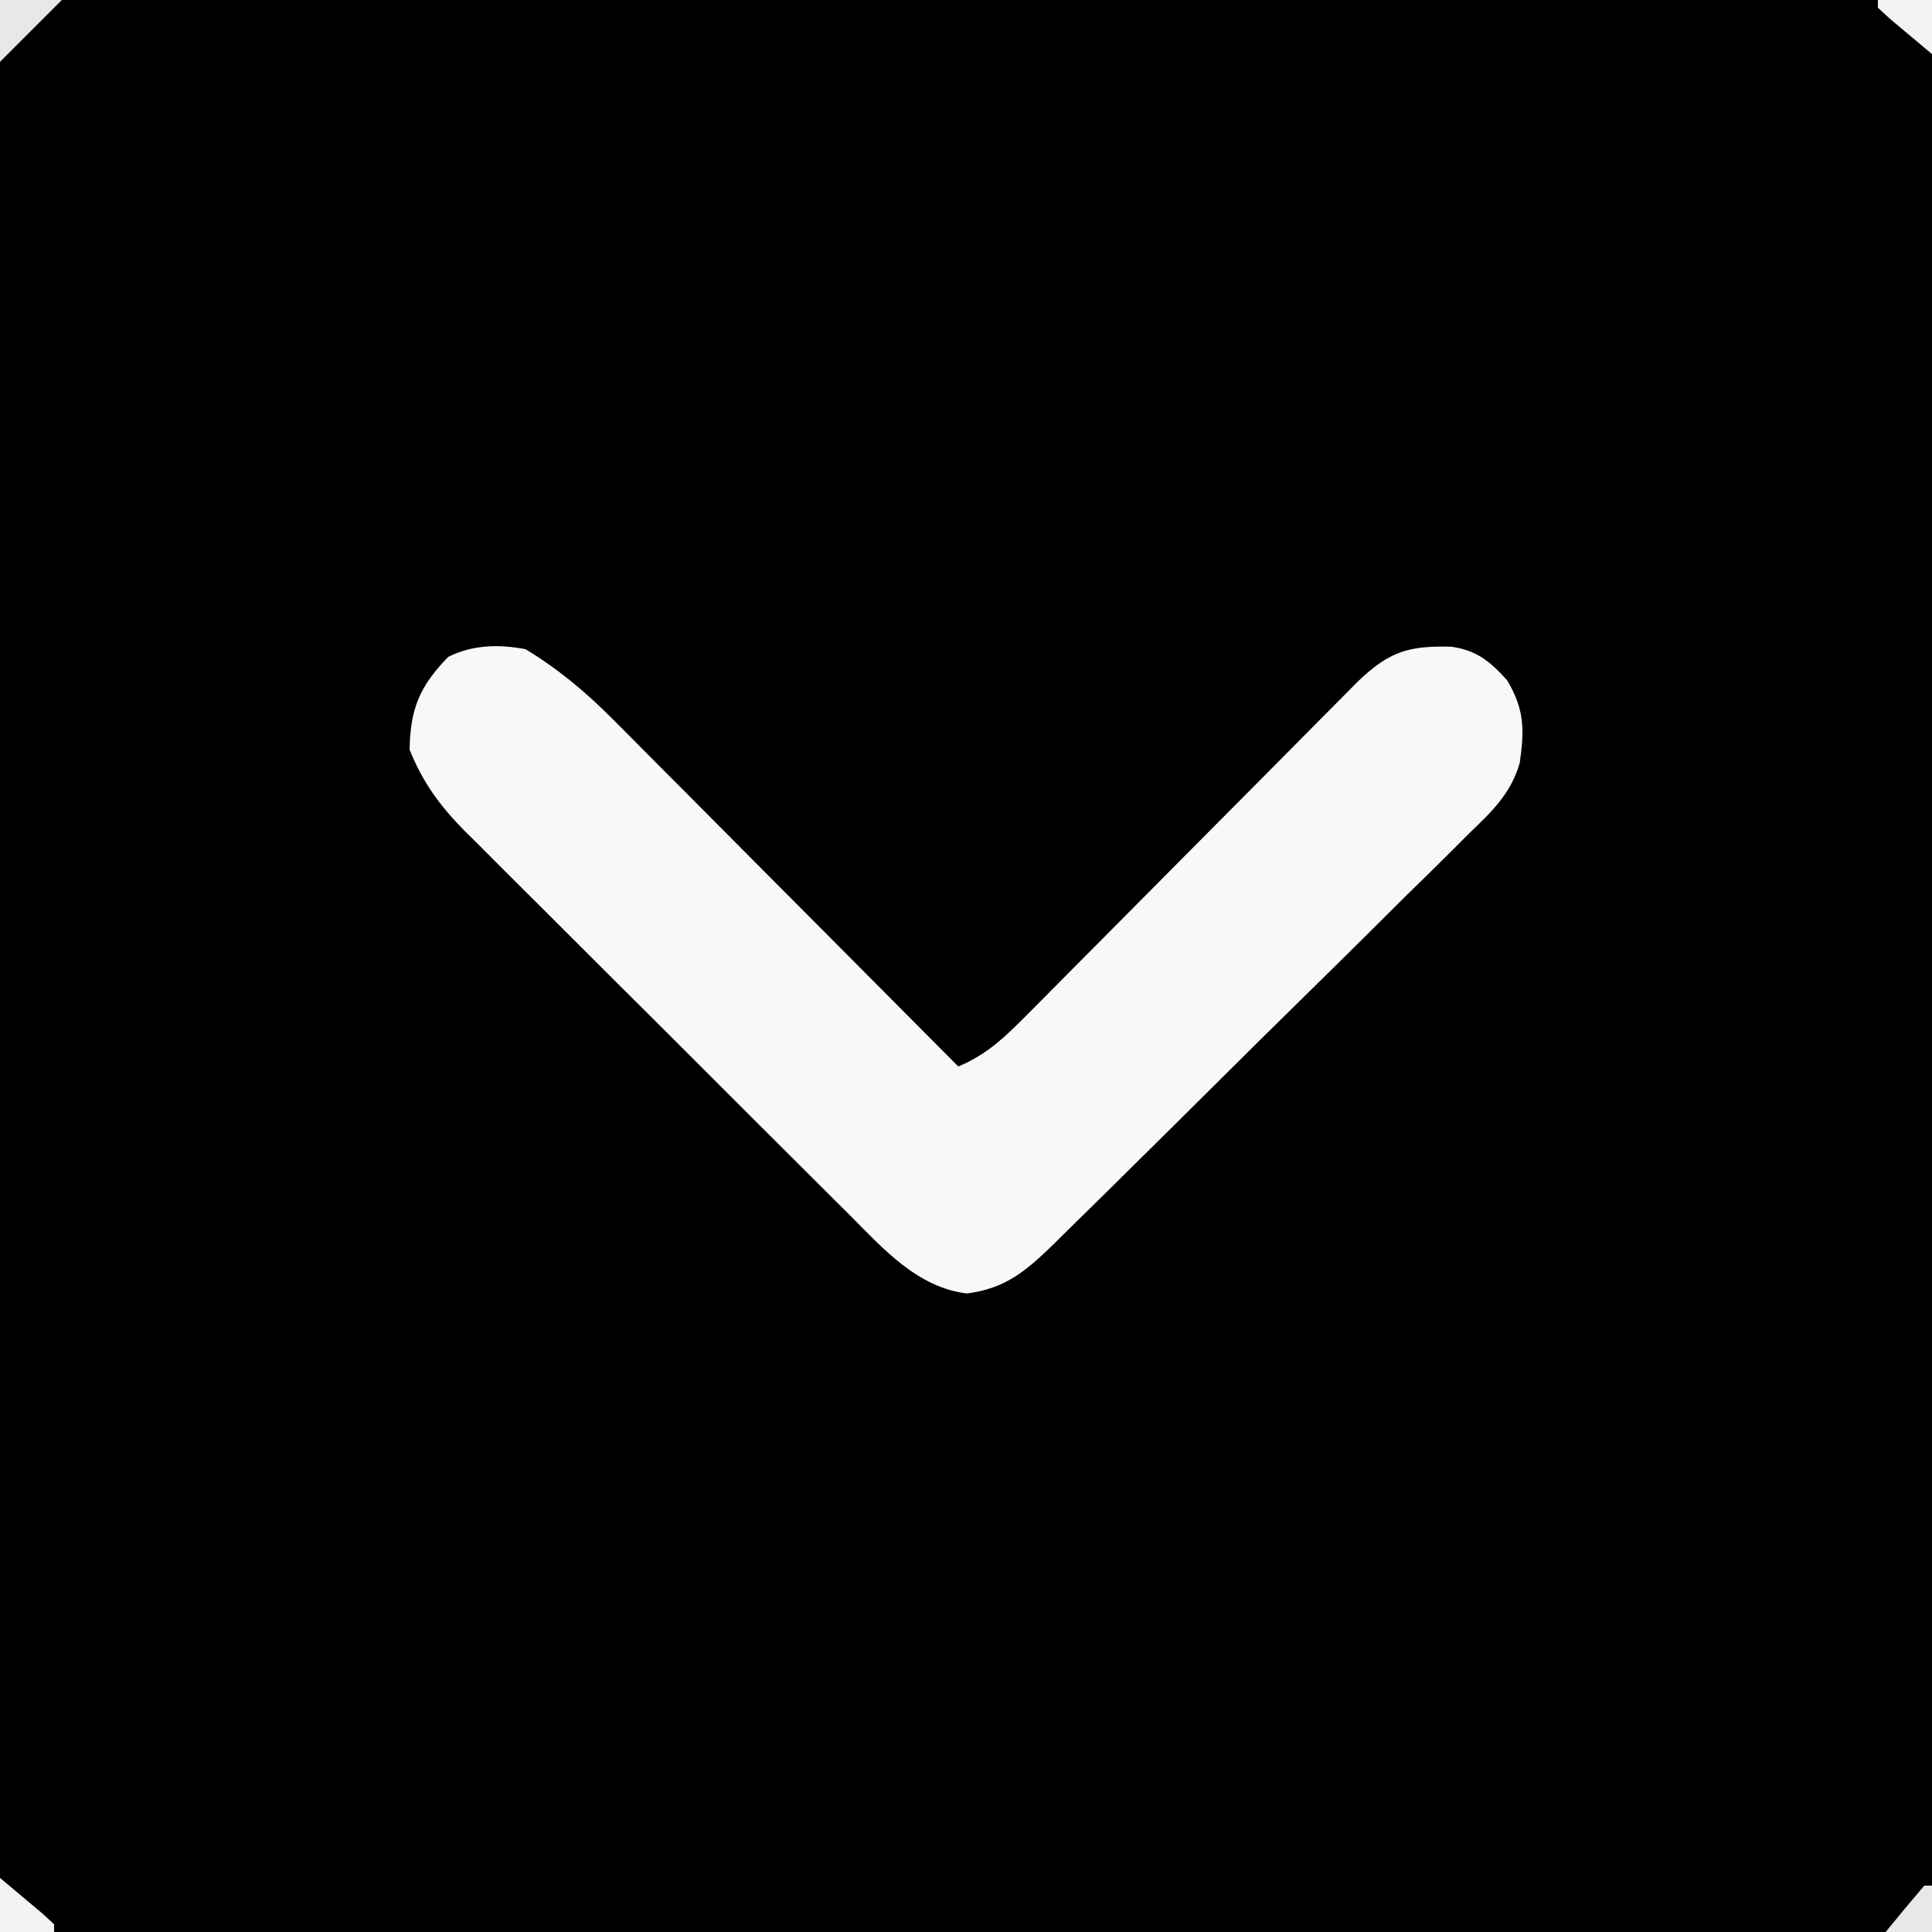 <?xml version="1.0" encoding="UTF-8"?>
<svg version="1.1" xmlns="http://www.w3.org/2000/svg" width="250" height="250">
<rect width="100%" height="100%" fill="#808080" stroke="none"/>
<path d="M0 0 C82.5 0 165 0 250 0 C250 82.5 250 165 250 250 C167.5 250 85 250 0 250 C0 167.5 0 85 0 0 Z " fill="#000000" transform="translate(0,0)"/>
<path d="M0 0 C4.274 2.601 7.749 5.504 11.271 9.044 C11.76 9.532 12.248 10.02 12.751 10.524 C14.347 12.12 15.935 13.724 17.523 15.328 C18.635 16.444 19.748 17.559 20.861 18.674 C23.775 21.596 26.683 24.524 29.59 27.453 C32.563 30.446 35.541 33.434 38.52 36.422 C44.352 42.276 50.178 48.136 56 54 C59.768 52.435 62.141 50.095 64.996 47.215 C65.48 46.73 65.963 46.245 66.461 45.746 C68.053 44.148 69.638 42.543 71.223 40.938 C72.33 39.824 73.438 38.71 74.547 37.597 C77.462 34.67 80.371 31.736 83.278 28.801 C87.934 24.102 92.596 19.41 97.262 14.721 C98.89 13.083 100.515 11.441 102.139 9.799 C103.137 8.794 104.135 7.79 105.133 6.785 C106.003 5.907 106.872 5.03 107.768 4.125 C111.854 0.235 114.344 -0.444 119.777 -0.32 C123.113 0.16 124.757 1.553 127 4 C129.277 7.772 129.264 10.434 128.655 14.712 C127.513 18.701 125.017 21.051 122.075 23.865 C121.457 24.487 120.839 25.11 120.202 25.751 C118.168 27.79 116.106 29.799 114.043 31.809 C112.617 33.224 111.194 34.641 109.771 36.06 C106.793 39.023 103.802 41.973 100.801 44.913 C96.953 48.681 93.128 52.47 89.31 56.268 C85.666 59.893 82.011 63.508 78.355 67.121 C77.311 68.156 77.311 68.156 76.245 69.211 C74.273 71.16 72.294 73.101 70.313 75.041 C69.731 75.618 69.148 76.195 68.548 76.79 C64.871 80.37 62.242 82.708 57.125 83.375 C50.691 82.603 46.249 77.544 41.859 73.133 C41.277 72.557 40.696 71.981 40.097 71.387 C38.191 69.495 36.293 67.596 34.395 65.695 C33.065 64.37 31.736 63.045 30.406 61.72 C27.626 58.948 24.851 56.172 22.077 53.393 C18.528 49.838 14.968 46.295 11.405 42.755 C8.658 40.023 5.919 37.285 3.182 34.544 C1.872 33.235 0.56 31.928 -0.754 30.624 C-2.593 28.798 -4.421 26.963 -6.247 25.125 C-6.788 24.592 -7.328 24.059 -7.886 23.51 C-11.079 20.272 -13.307 17.23 -15 13 C-14.907 7.688 -13.691 4.802 -10 1 C-6.834 -0.583 -3.425 -0.644 0 0 Z " fill="#F8F8F8" transform="translate(68,84)"/>
<path d="M0 0 C2.64 0 5.28 0 8 0 C5.333 2.667 2.667 5.333 0 8 C0 5.36 0 2.72 0 0 Z " fill="#E8E8E8" transform="translate(0,0)"/>
<path d="M0 0 C1.17 0.976 2.336 1.956 3.5 2.938 C4.15 3.483 4.799 4.028 5.469 4.59 C5.974 5.055 6.479 5.521 7 6 C7 6.33 7 6.66 7 7 C4.69 7 2.38 7 0 7 C0 4.69 0 2.38 0 0 Z " fill="#F3F3F3" transform="translate(0,243)"/>
<path d="M0 0 C2.31 0 4.62 0 7 0 C7 2.31 7 4.62 7 7 C5.83 6.024 4.664 5.044 3.5 4.062 C2.85 3.517 2.201 2.972 1.531 2.41 C1.026 1.945 0.521 1.479 0 1 C0 0.67 0 0.34 0 0 Z " fill="#F3F3F3" transform="translate(243,0)"/>
<path d="M0 0 C0.33 0 0.66 0 1 0 C1 1.98 1 3.96 1 6 C-0.98 6 -2.96 6 -5 6 C-3.358 3.979 -1.691 1.98 0 0 Z " fill="#E8E8E8" transform="translate(249,244)"/>
</svg>
